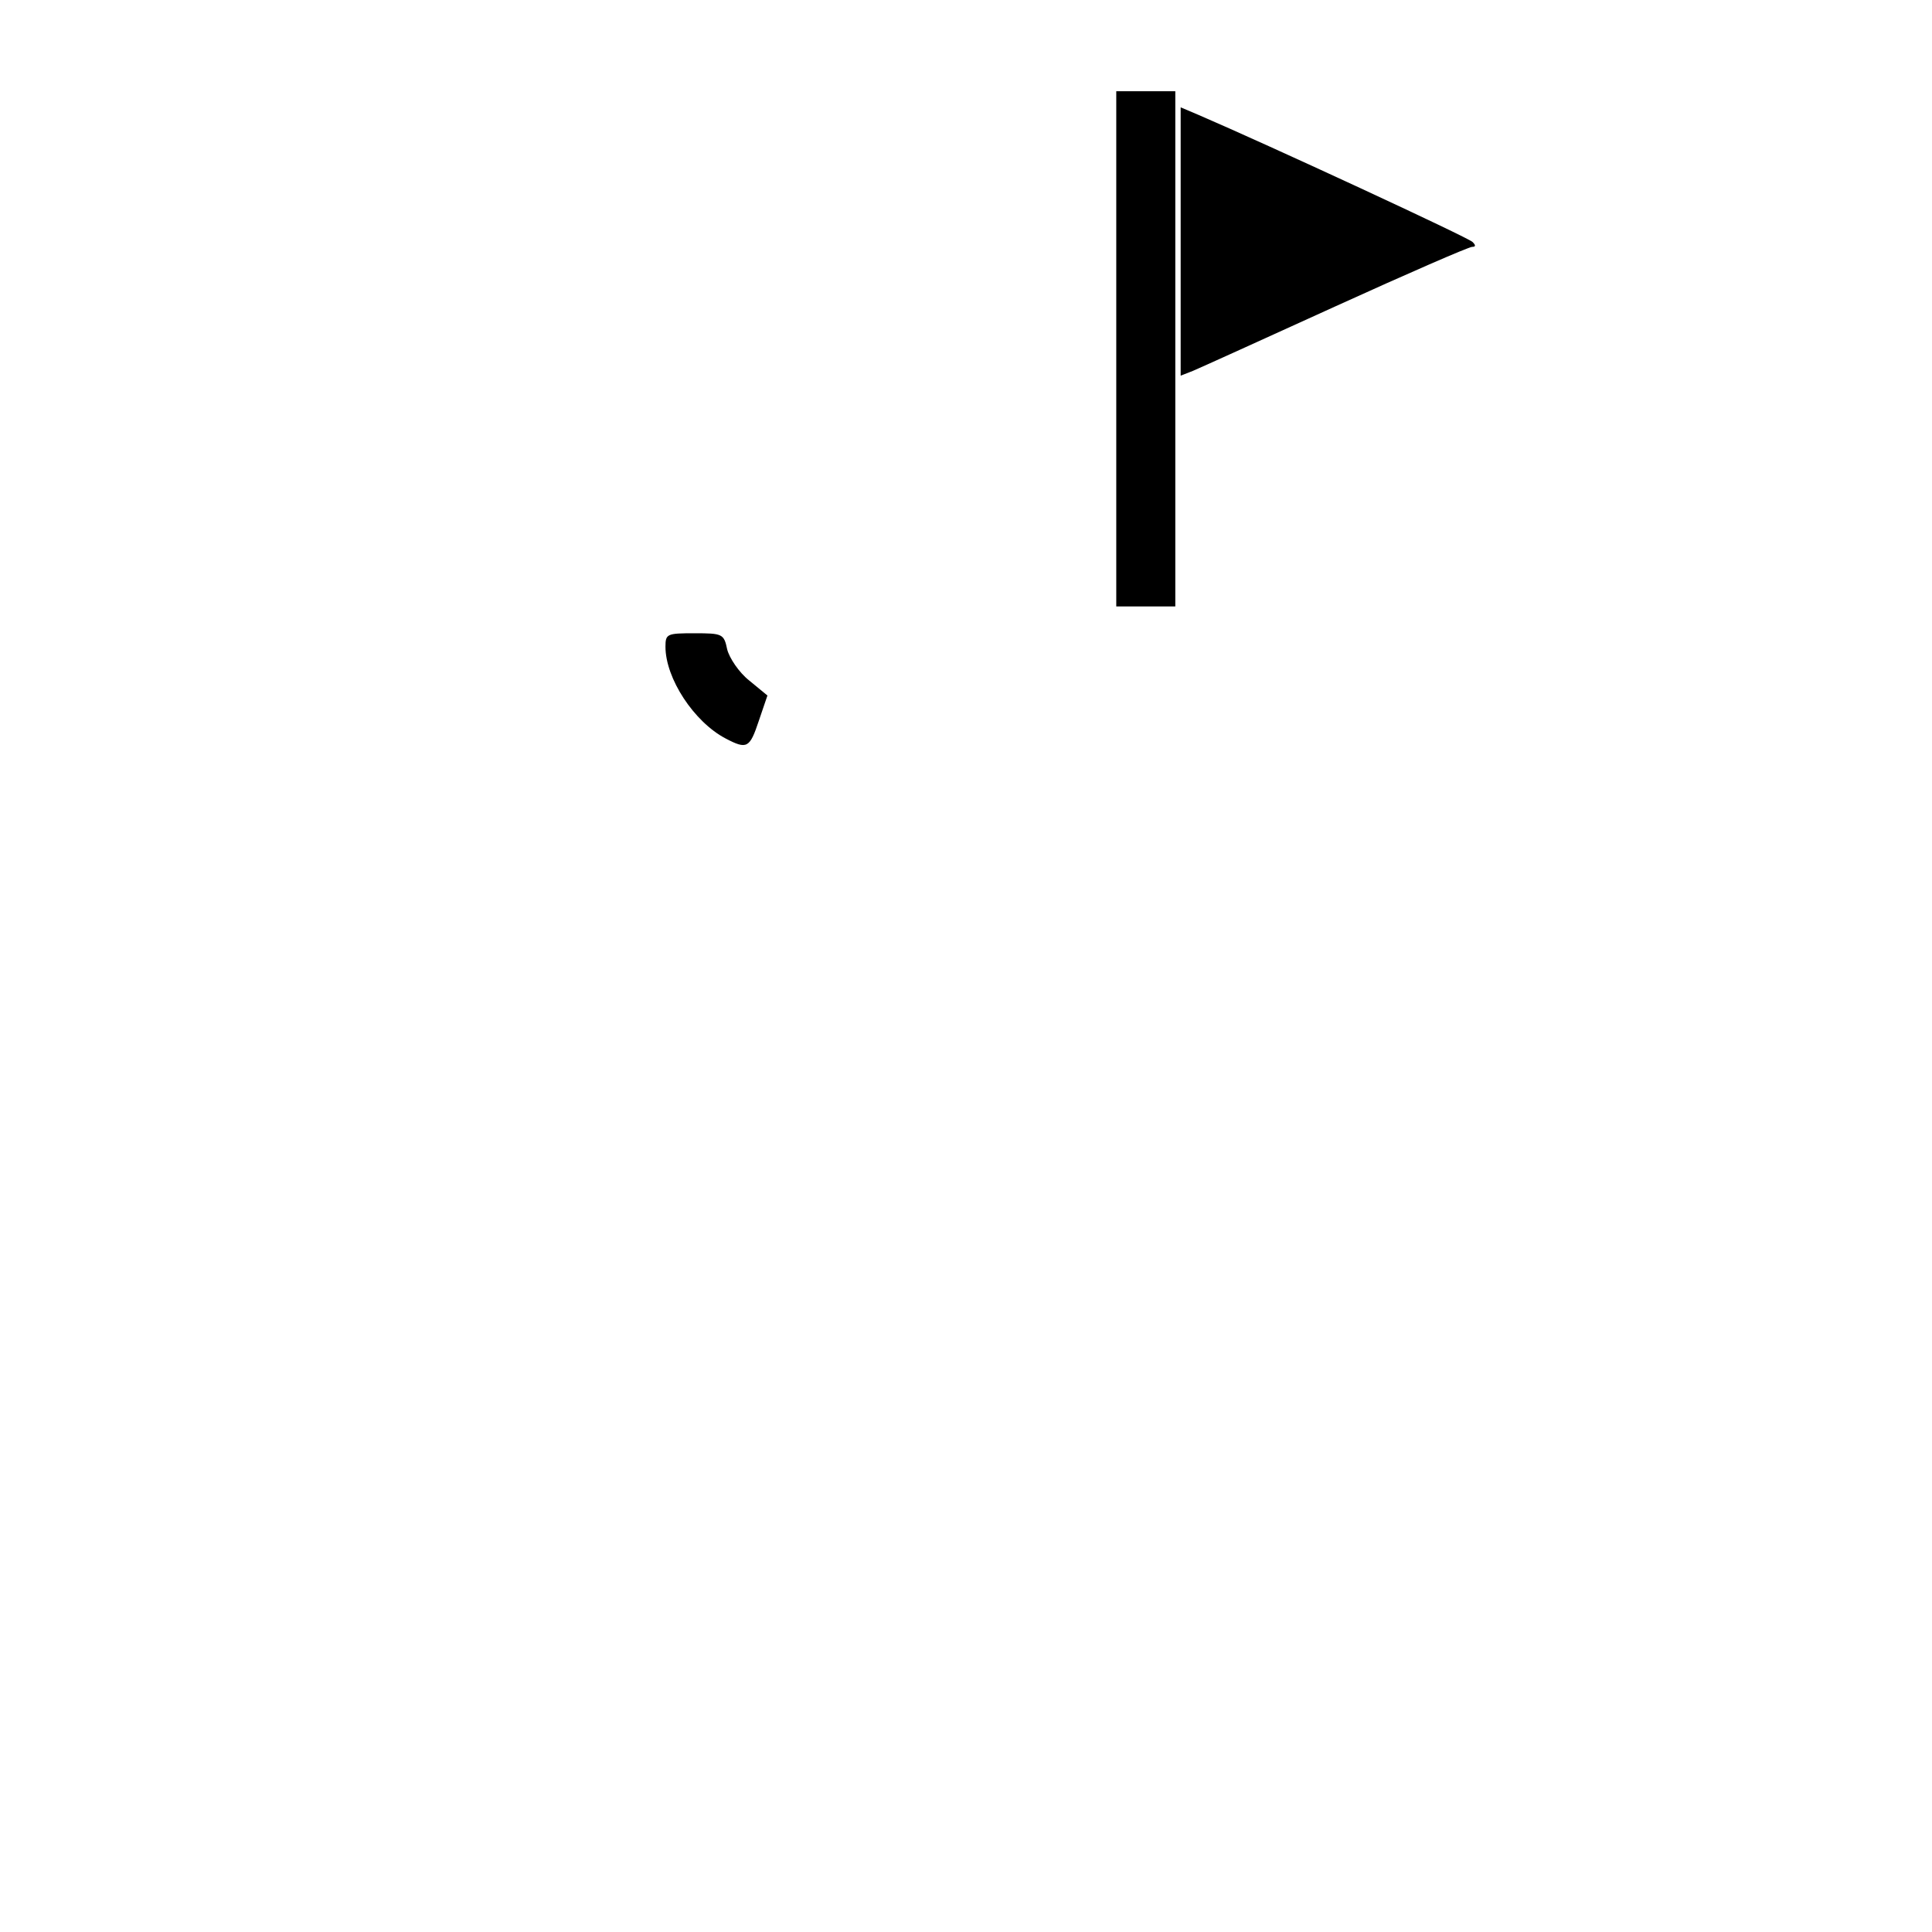<?xml version="1.0" standalone="no"?>
<!DOCTYPE svg PUBLIC "-//W3C//DTD SVG 20010904//EN"
 "http://www.w3.org/TR/2001/REC-SVG-20010904/DTD/svg10.dtd">
<svg version="1.0" xmlns="http://www.w3.org/2000/svg"
 width="360pt" height="360pt" viewBox="0 0 360 360"
 preserveAspectRatio="xMidYMid meet">
<g transform="translate(0,360) scale(0.1,-0.1)"
fill="#000000" stroke="none">
<path d="M2080 2950 l0 -480 55 0 55 0 0 480 0 480 -55 0 -55 0 0 -480z"/>
<path d="M2200 3150 l0 -250 23 9 c12 5 131 59 265 120 134 61 249 111 255
111 7 0 7 3 1 9 -7 8 -383 182 -511 237 l-33 14 0 -250z"/>
<path d="M1240 2395 c0 -59 53 -140 112 -171 40 -21 45 -18 62 33 l16 47 -34
28 c-19 15 -37 42 -41 58 -6 29 -9 30 -61 30 -51 0 -54 -1 -54 -25z"/>
</g>
</svg>
